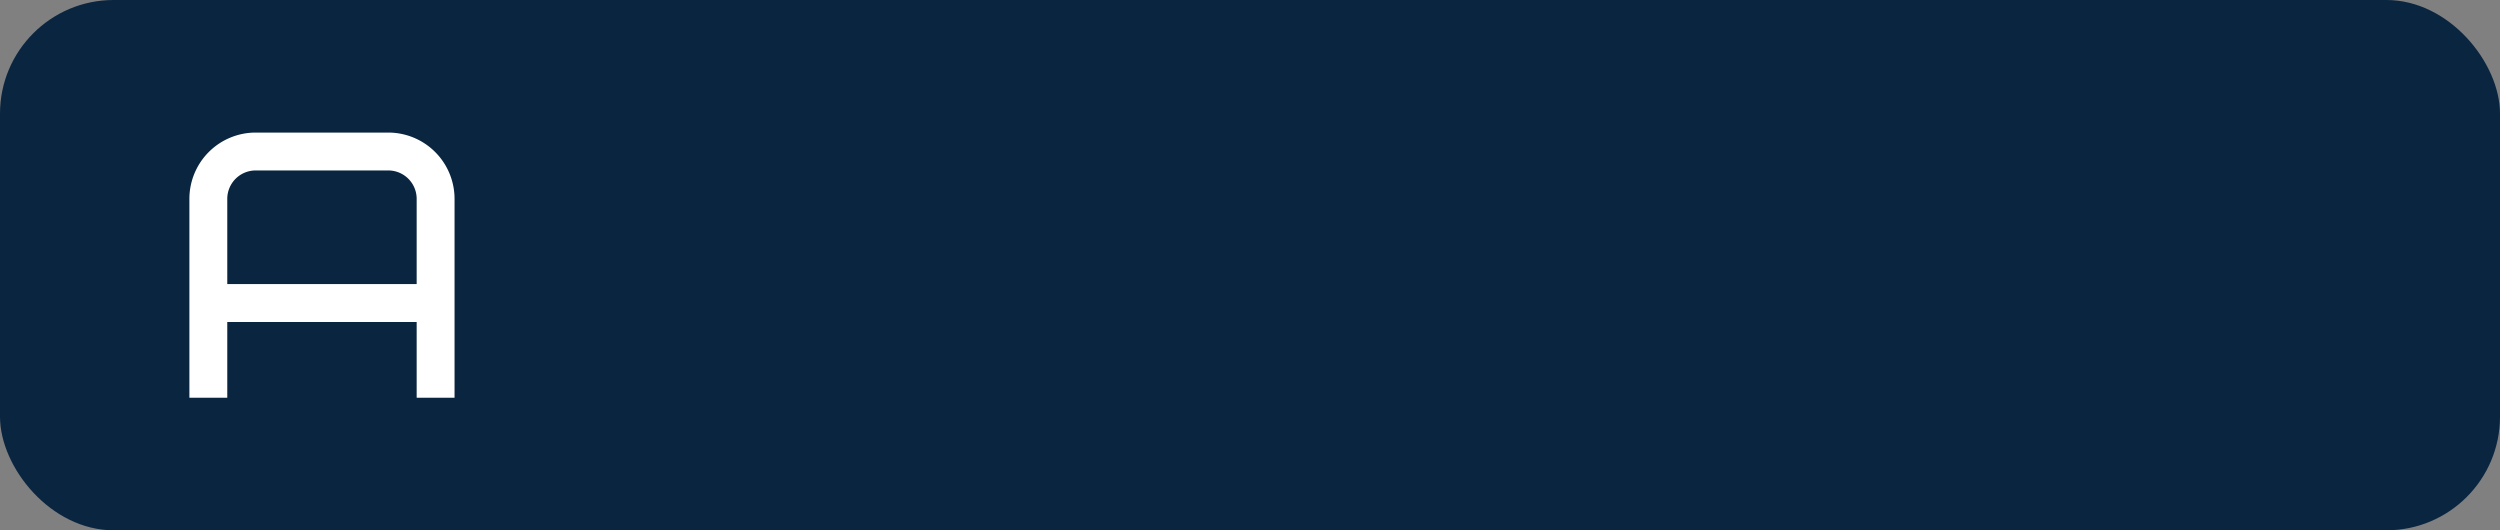 <svg xmlns="http://www.w3.org/2000/svg" width="132" height="28" viewBox="0 0 132 28" fill="none"><rect x="0" y="0" width="132" height="28" fill="#808080" stroke="none"/><rect width="132" height="28" rx="6" fill="#0a2540"/><path fill="#fff" d="M18.5 7h-5a3.5 3.5 0 0 0-3.5 3.5V21h2v-4h10v4h2V10.5A3.5 3.5 0 0 0 20.5 7h-2Zm3.5 8h-10v-4.5A1.5 1.5 0 0 1 13.5 9h7A1.5 1.5 0 0 1 22 10.5V15Z"/></svg>
